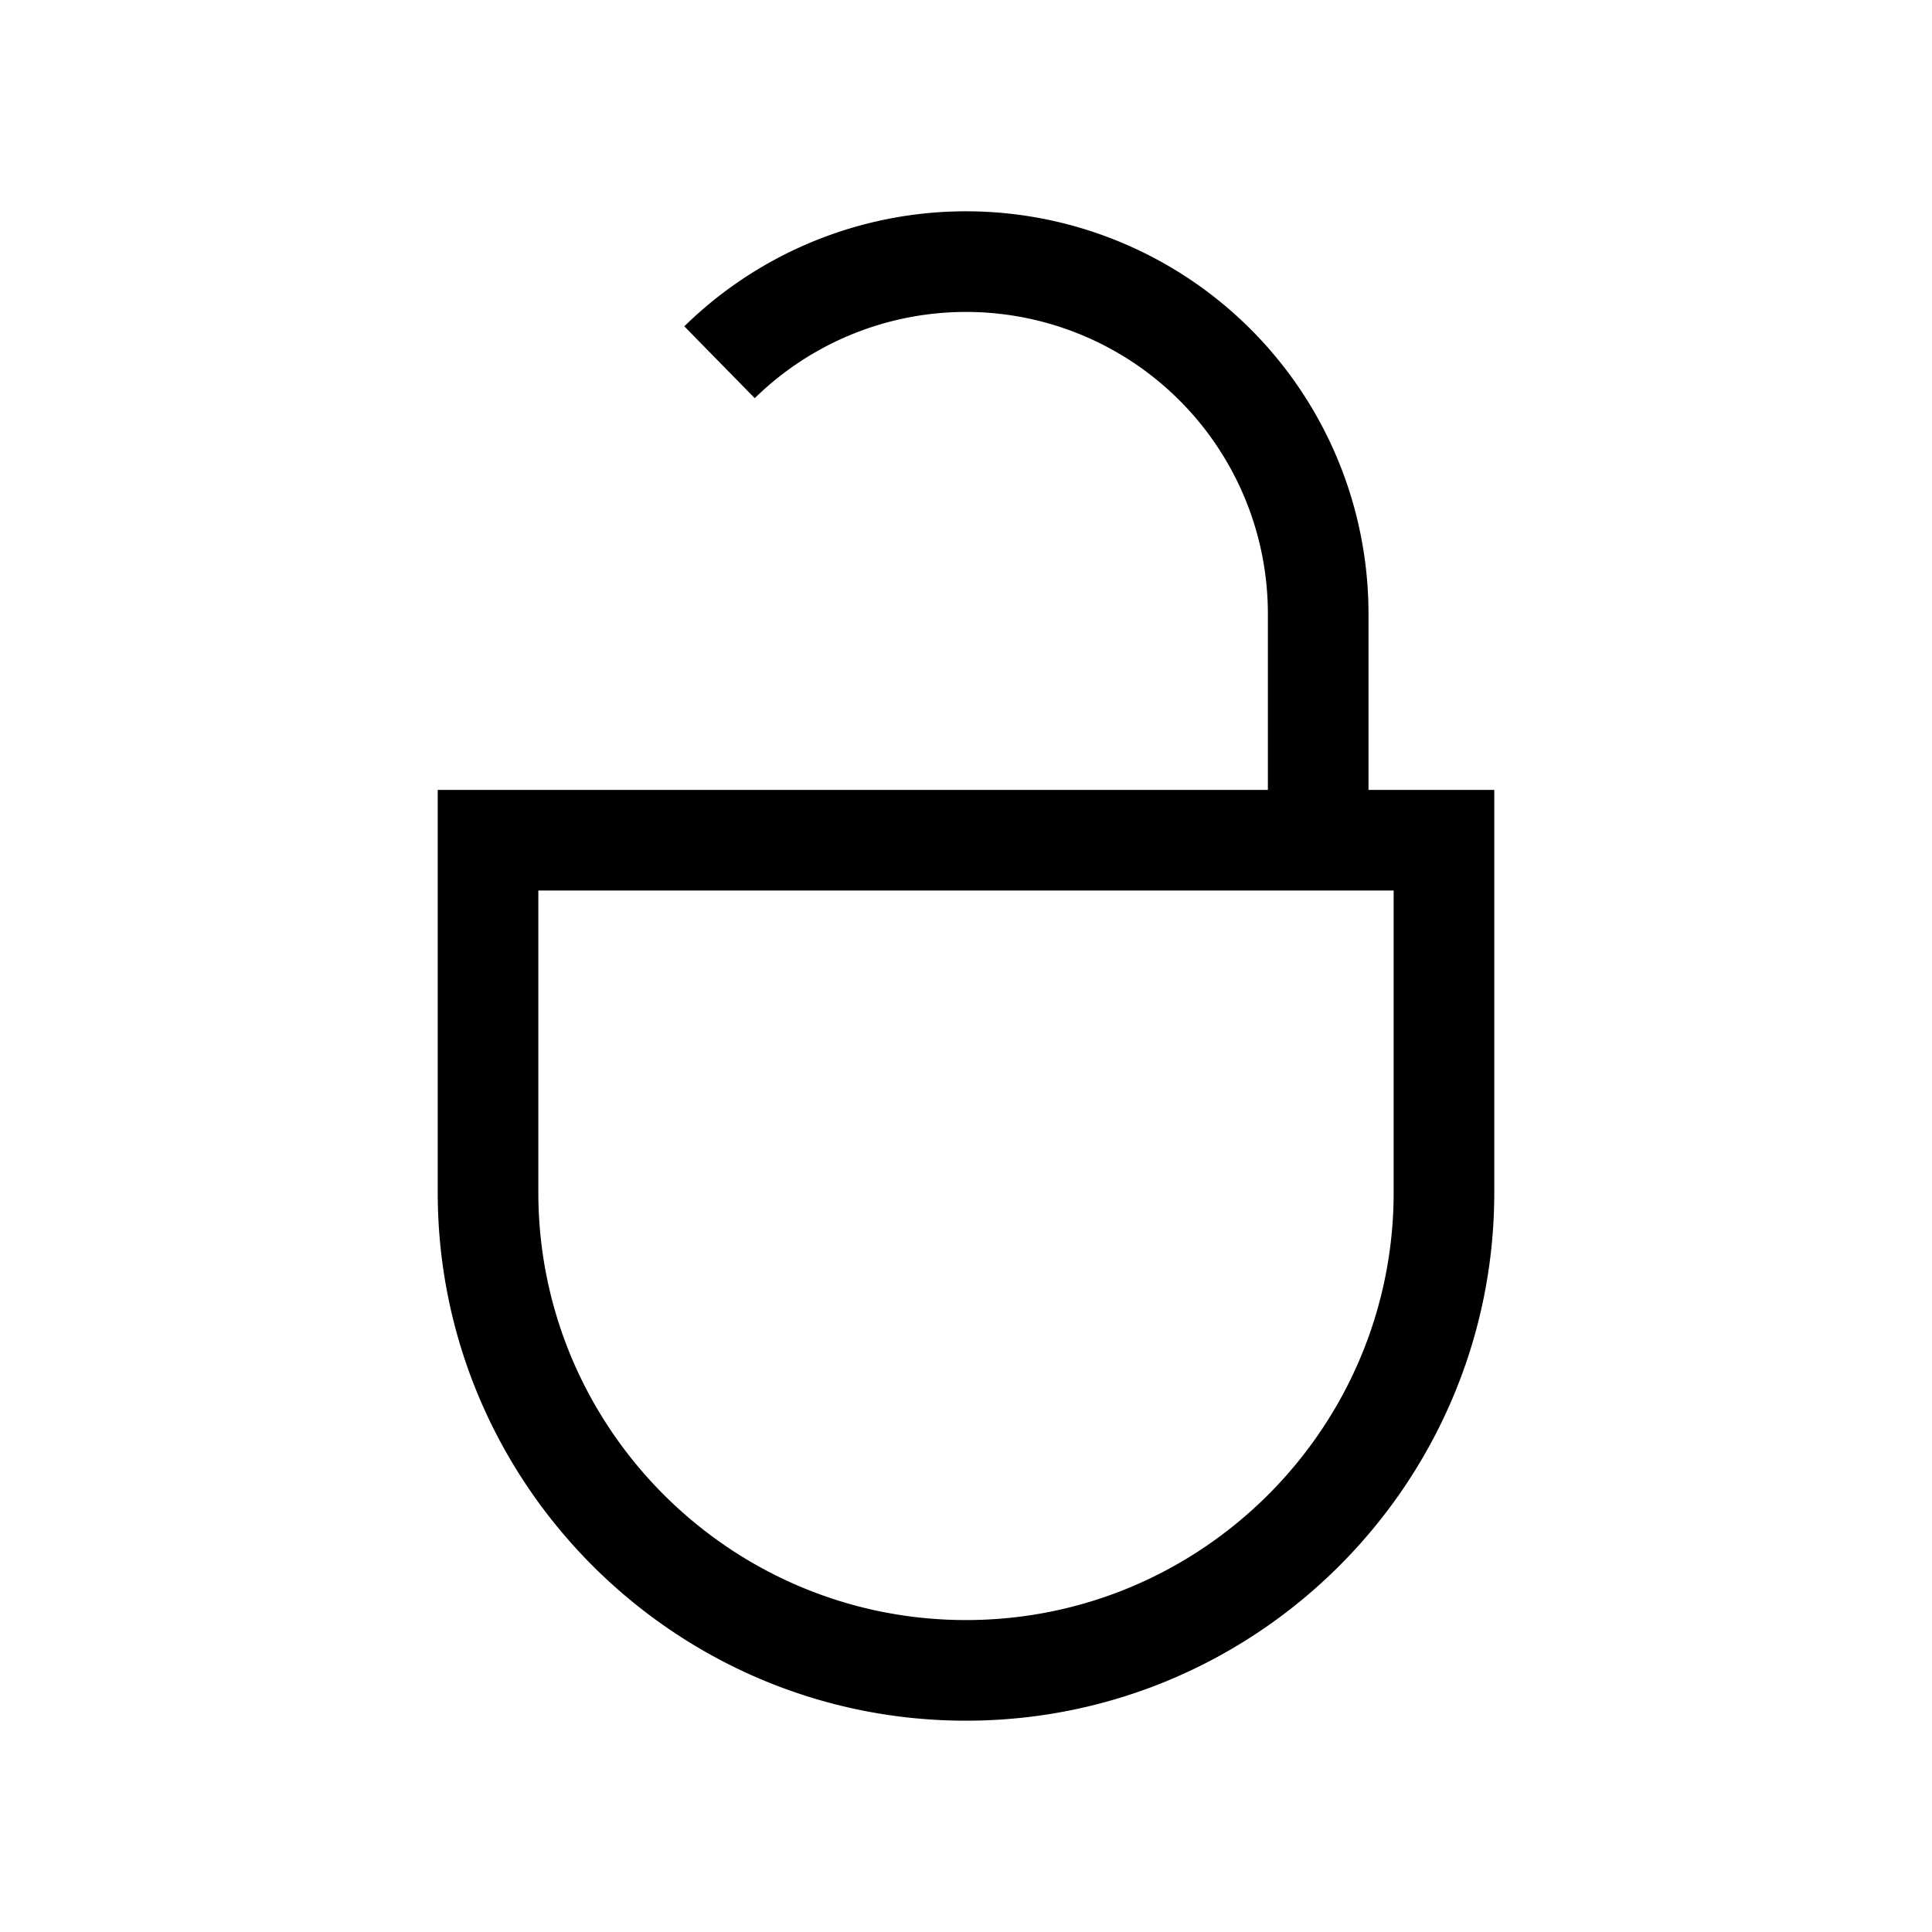 <svg xmlns="http://www.w3.org/2000/svg" width="100%" height="100%" viewBox="-51.2 -51.2 614.4 614.4"><path fill="currentColor" d="M384 200v-56a128 128 0 00-217.582-91.43l22.4 22.855A96 96 0 01352 144v56H88v128c0 92.636 75.364 168 168 168s168-75.364 168-168V200zm8 128c0 74.99-61.009 136-136 136s-136-61.01-136-136v-96h272z" class="ci-primary"/></svg>